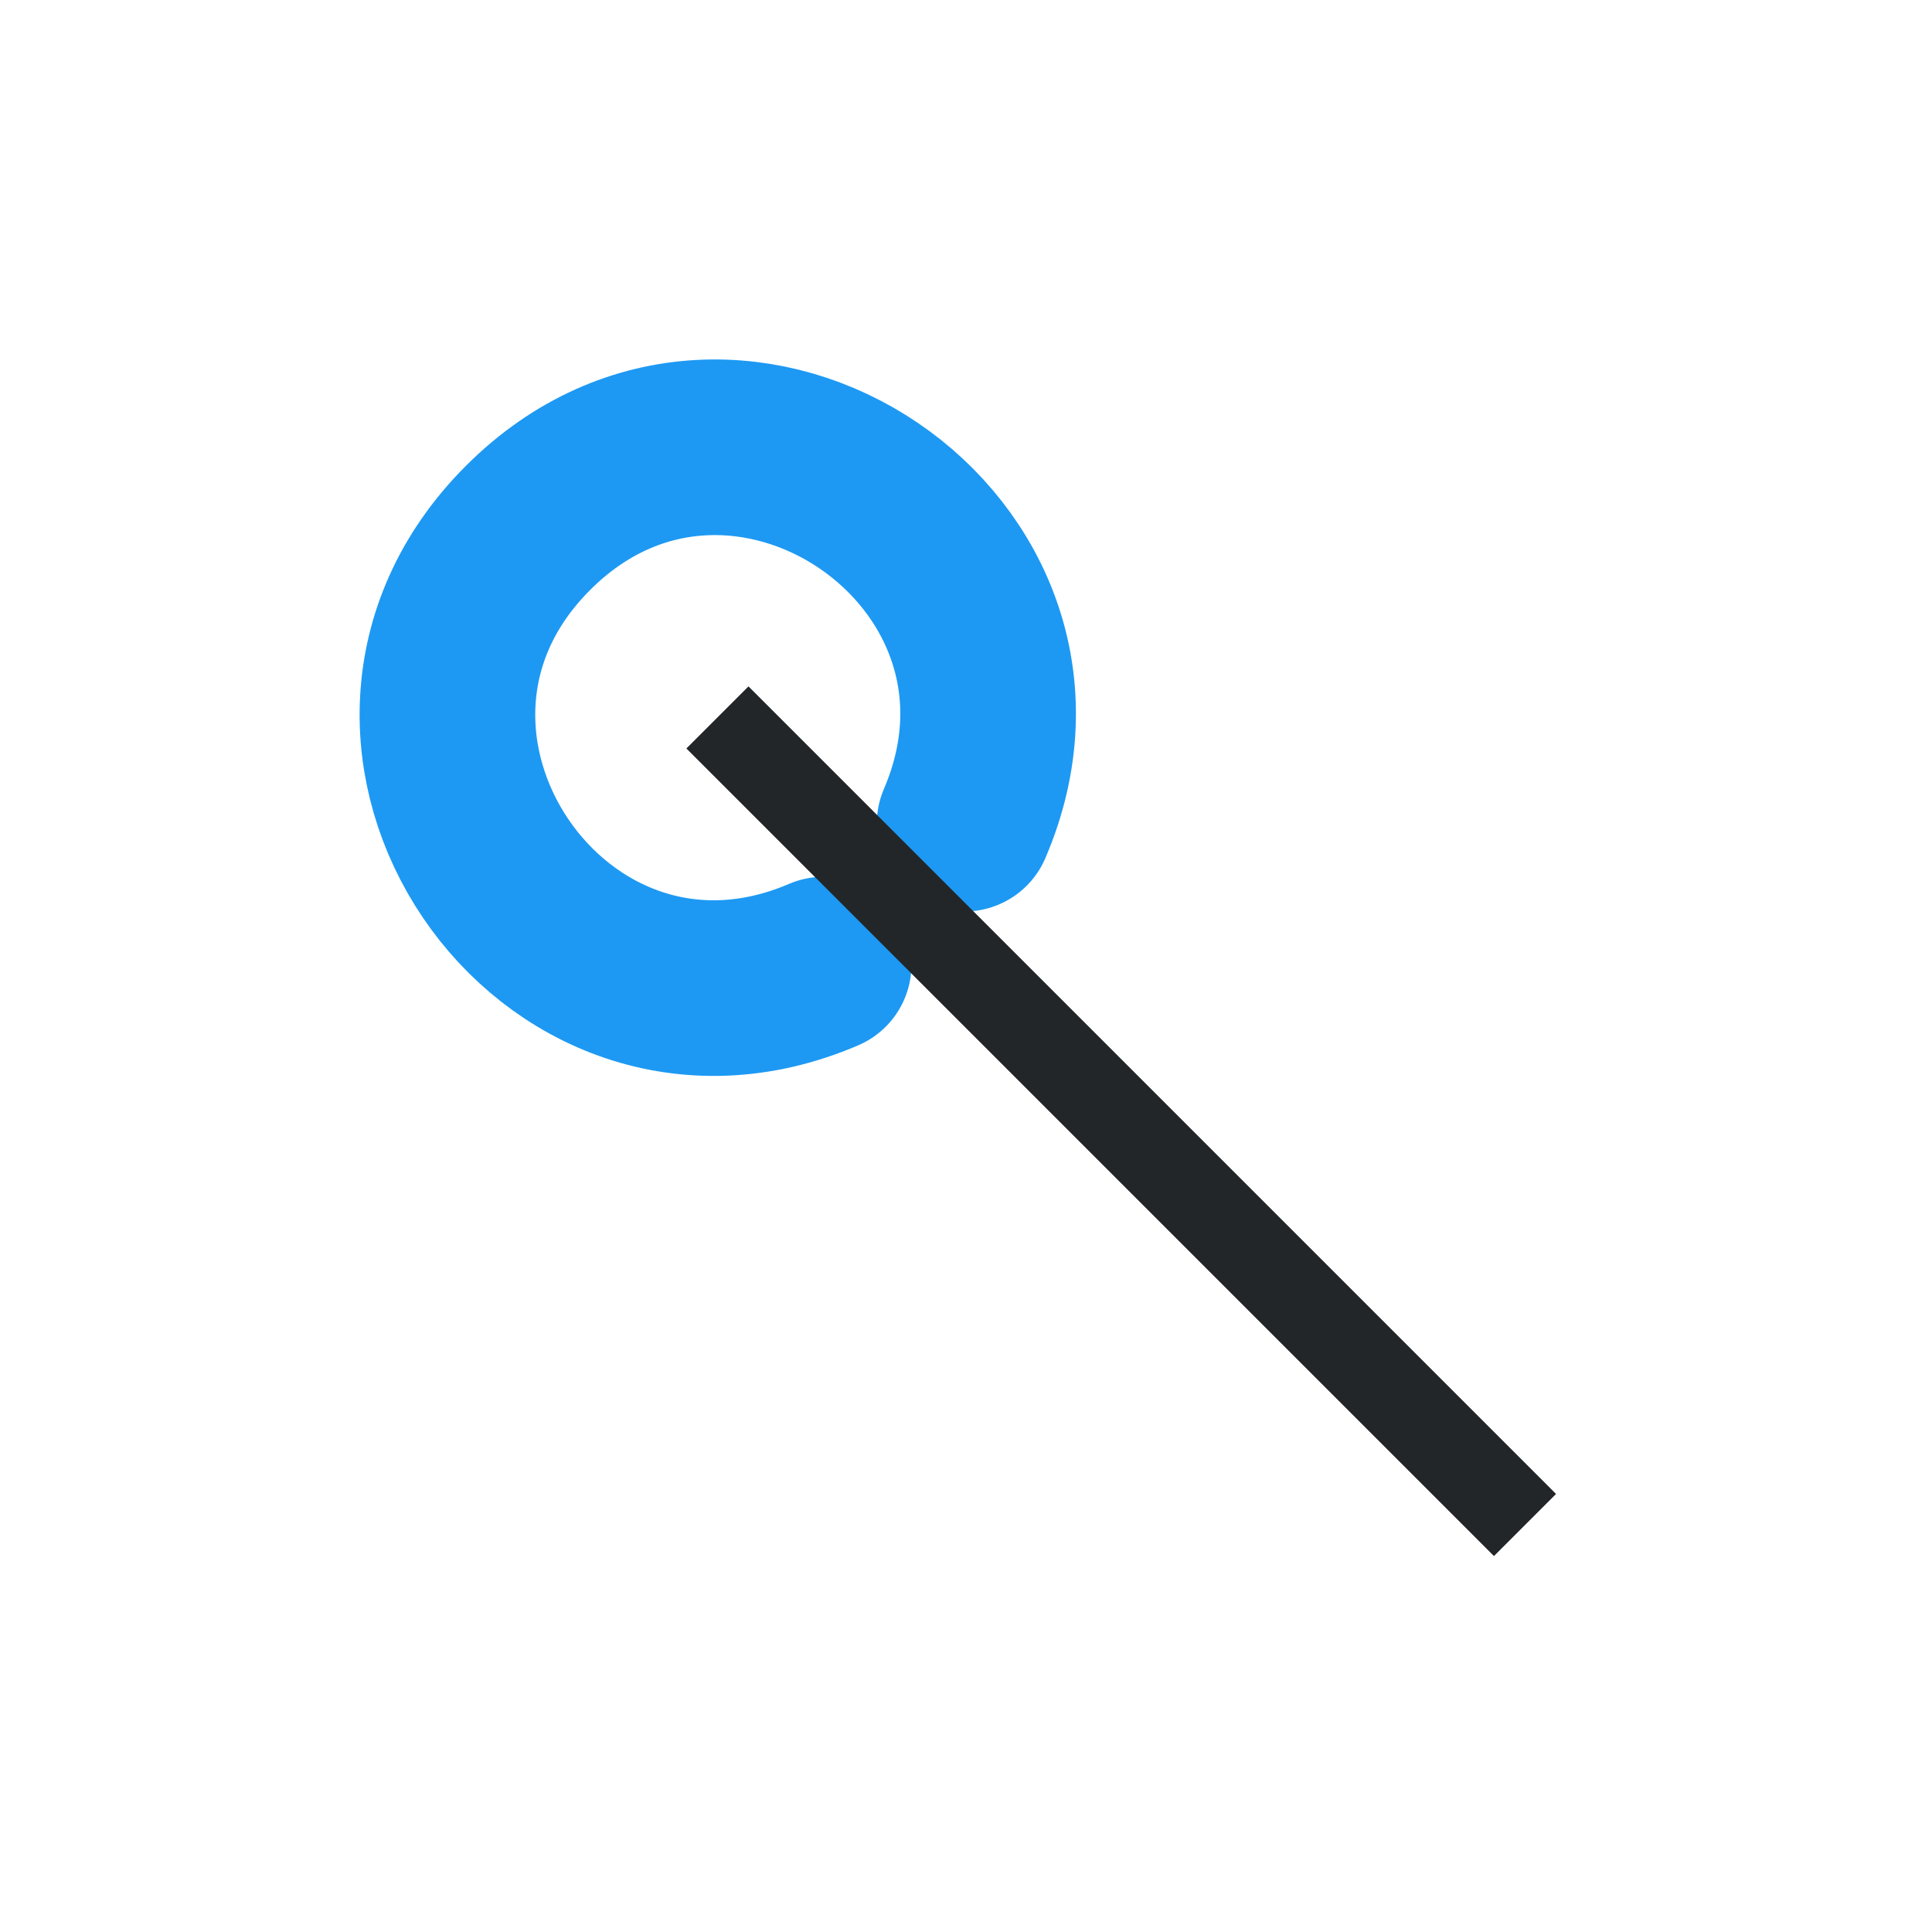 <?xml version="1.0" encoding="UTF-8"?>
<svg xmlns="http://www.w3.org/2000/svg" xmlns:xlink="http://www.w3.org/1999/xlink" width="22pt" height="22pt" viewBox="0 0 22 22" version="1.1">
<g id="surface71">
<path style="fill:none;stroke-width:2;stroke-linecap:round;stroke-linejoin:round;stroke:rgb(11.4%,60%,95.3%);stroke-opacity:1;stroke-miterlimit:10;" d="M 9.379 11.016 C 6.285 9.688 3.633 13.609 6.012 15.988 C 8.391 18.371 12.312 15.715 10.984 12.621 " transform="matrix(1,0,0,-1,0,22)"/>
<path style=" stroke:none;fill-rule:evenodd;fill:rgb(13.7%,14.9%,16.1%);fill-opacity:1;" d="M 7.816 8.523 L 17.012 17.719 L 17.719 17.012 L 8.523 7.816 Z M 7.816 8.523 "/>
</g>
</svg>
